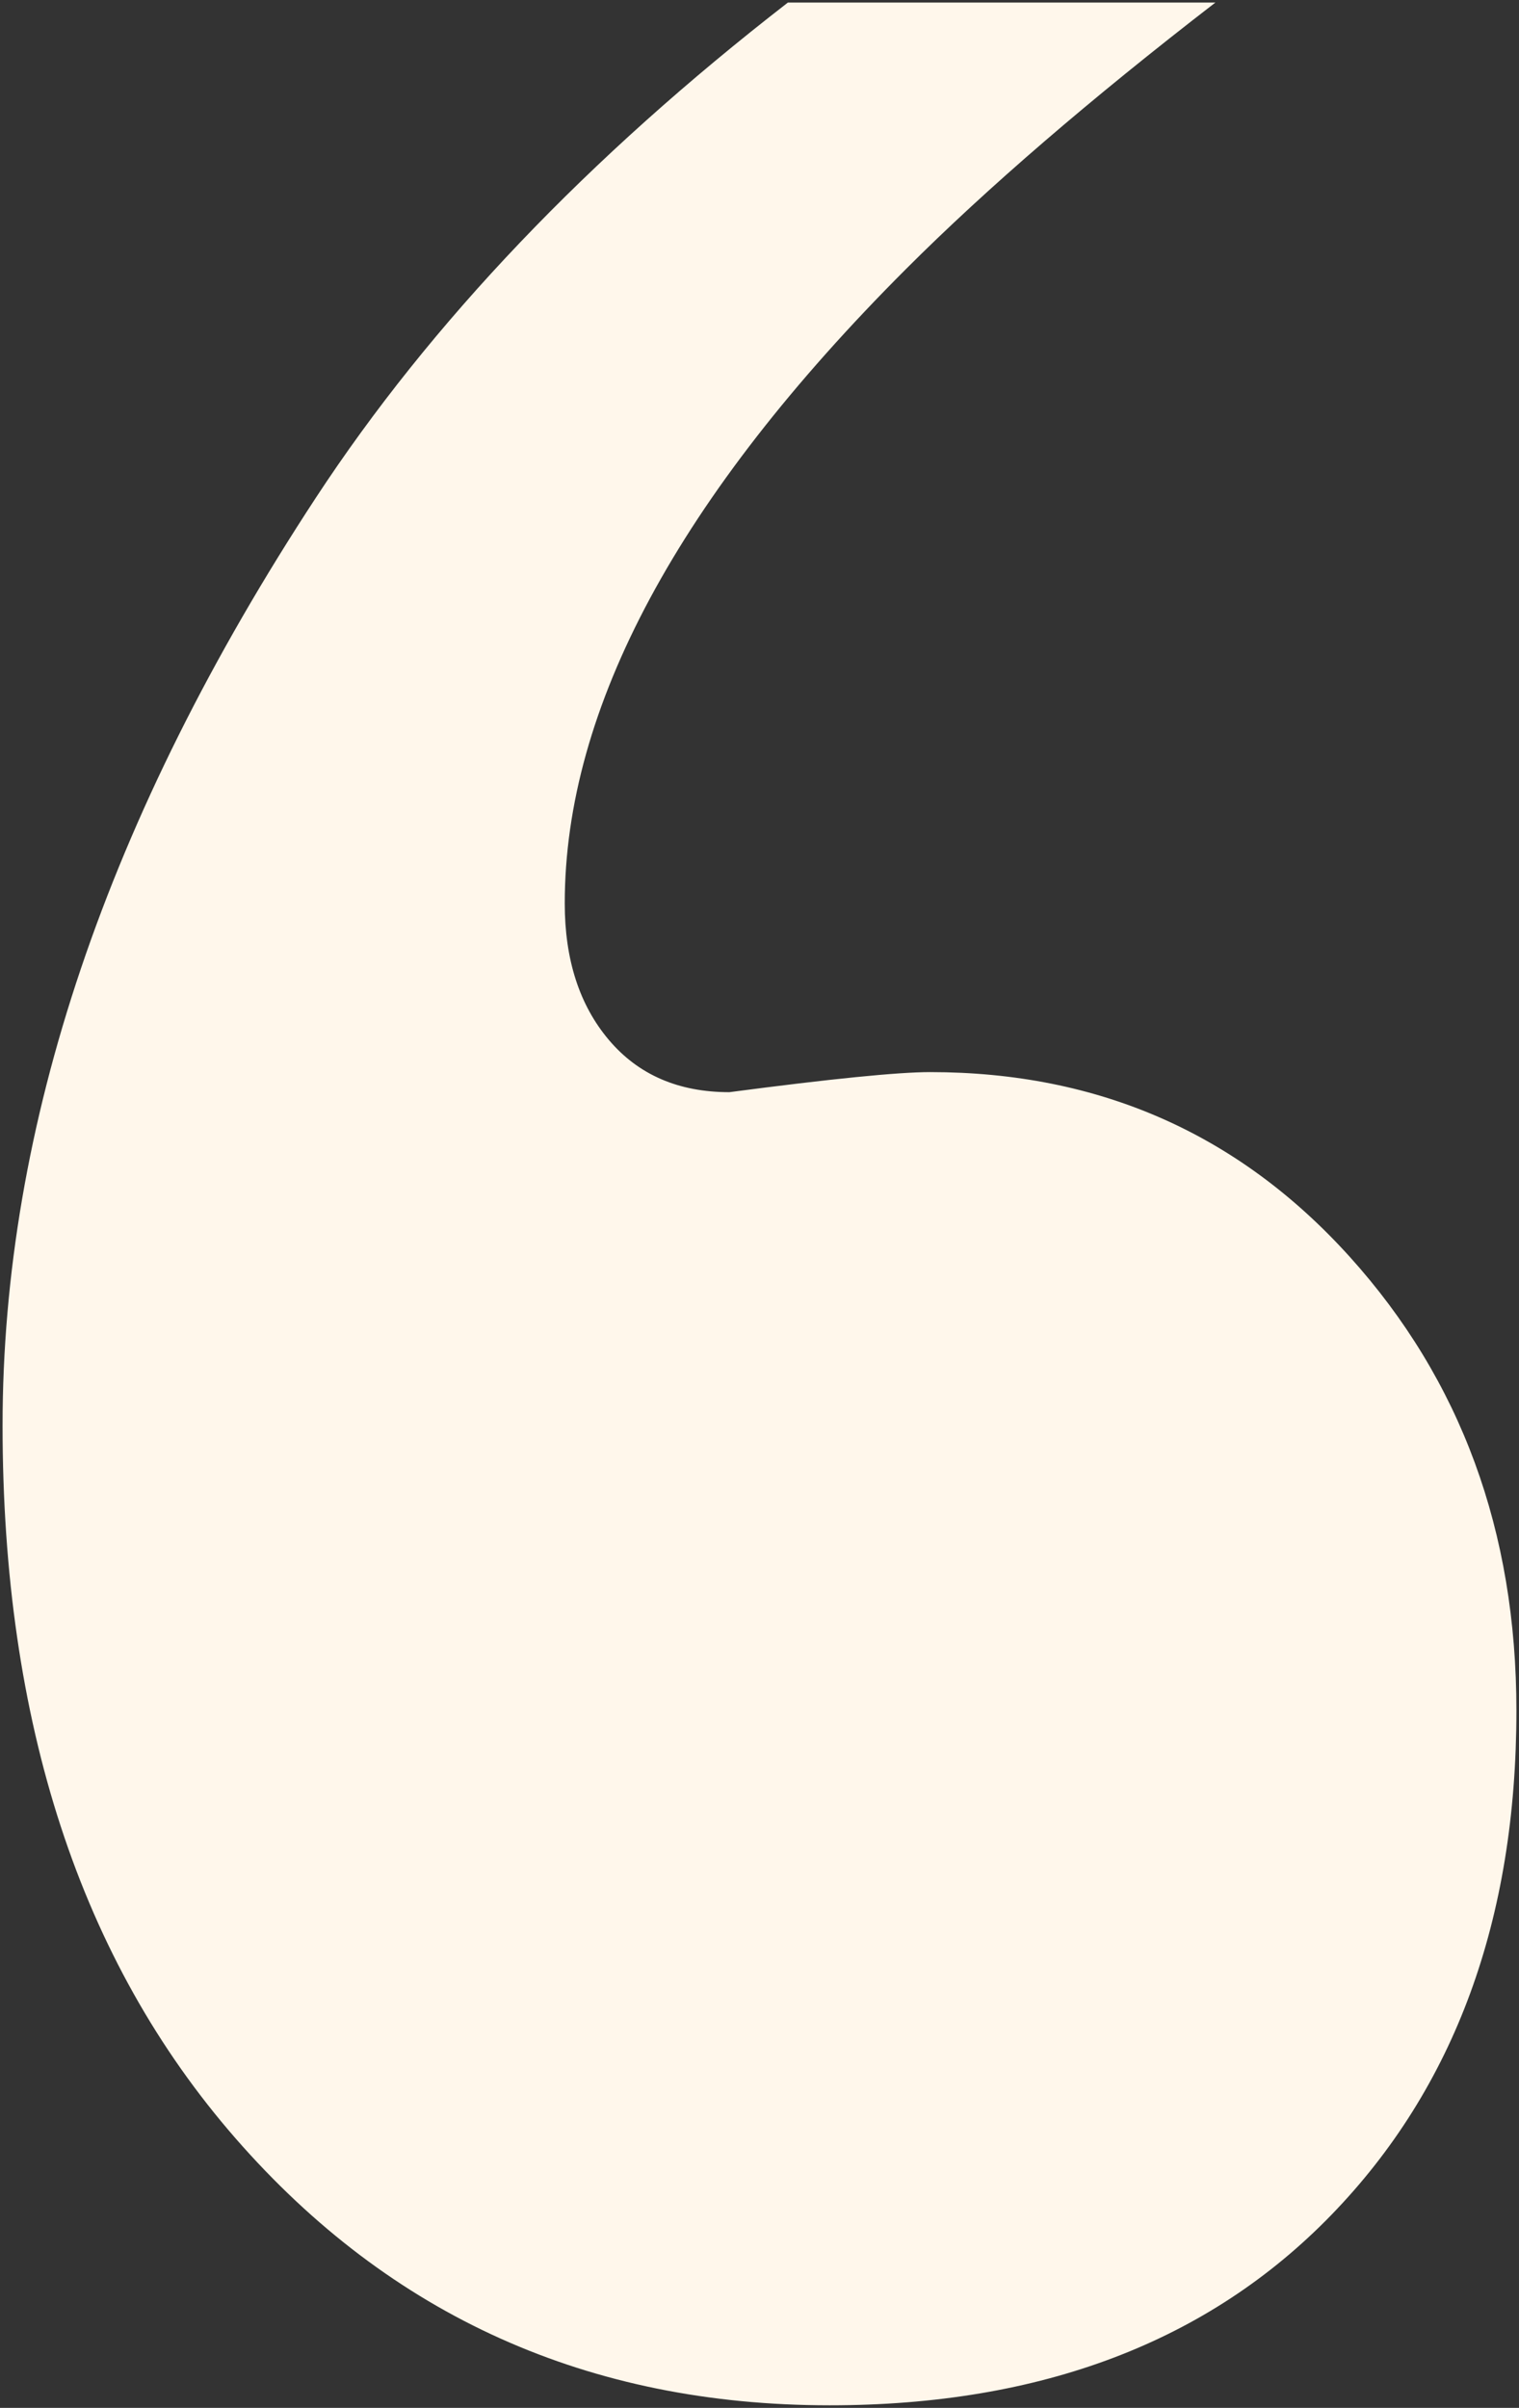<svg xmlns="http://www.w3.org/2000/svg" width="295.877" height="469.001" viewBox="0 0 295.877 469.001">
  <rect x="0" y="0" width="295.877" height="469.001" fill="#333333" stroke="none"/>
  <path id="Intersection_2" data-name="Intersection 2" d="M2467.121,486.117q-45.365-52.016-45.366-138.835,0-87.6,61.009-180.68,33.554-51.191,91.954-96.471h83.271q-36.624,28.265-60.248,51.888Q2531.259,188.5,2531.259,245.6q0,16.426,8.6,26.594t23.465,10.169q29.723-3.911,39.108-3.911,49.277,0,81.736,35.98t32.46,88.384q0,61.009-35.98,98.162t-97.771,37.153Q2512.487,538.131,2467.121,486.117Z" transform="translate(-2421.255 -69.63)" fill="#fff7eb" stroke="rgba(0,0,0,0)" stroke-miterlimit="10" stroke-width="1"/>
</svg>
